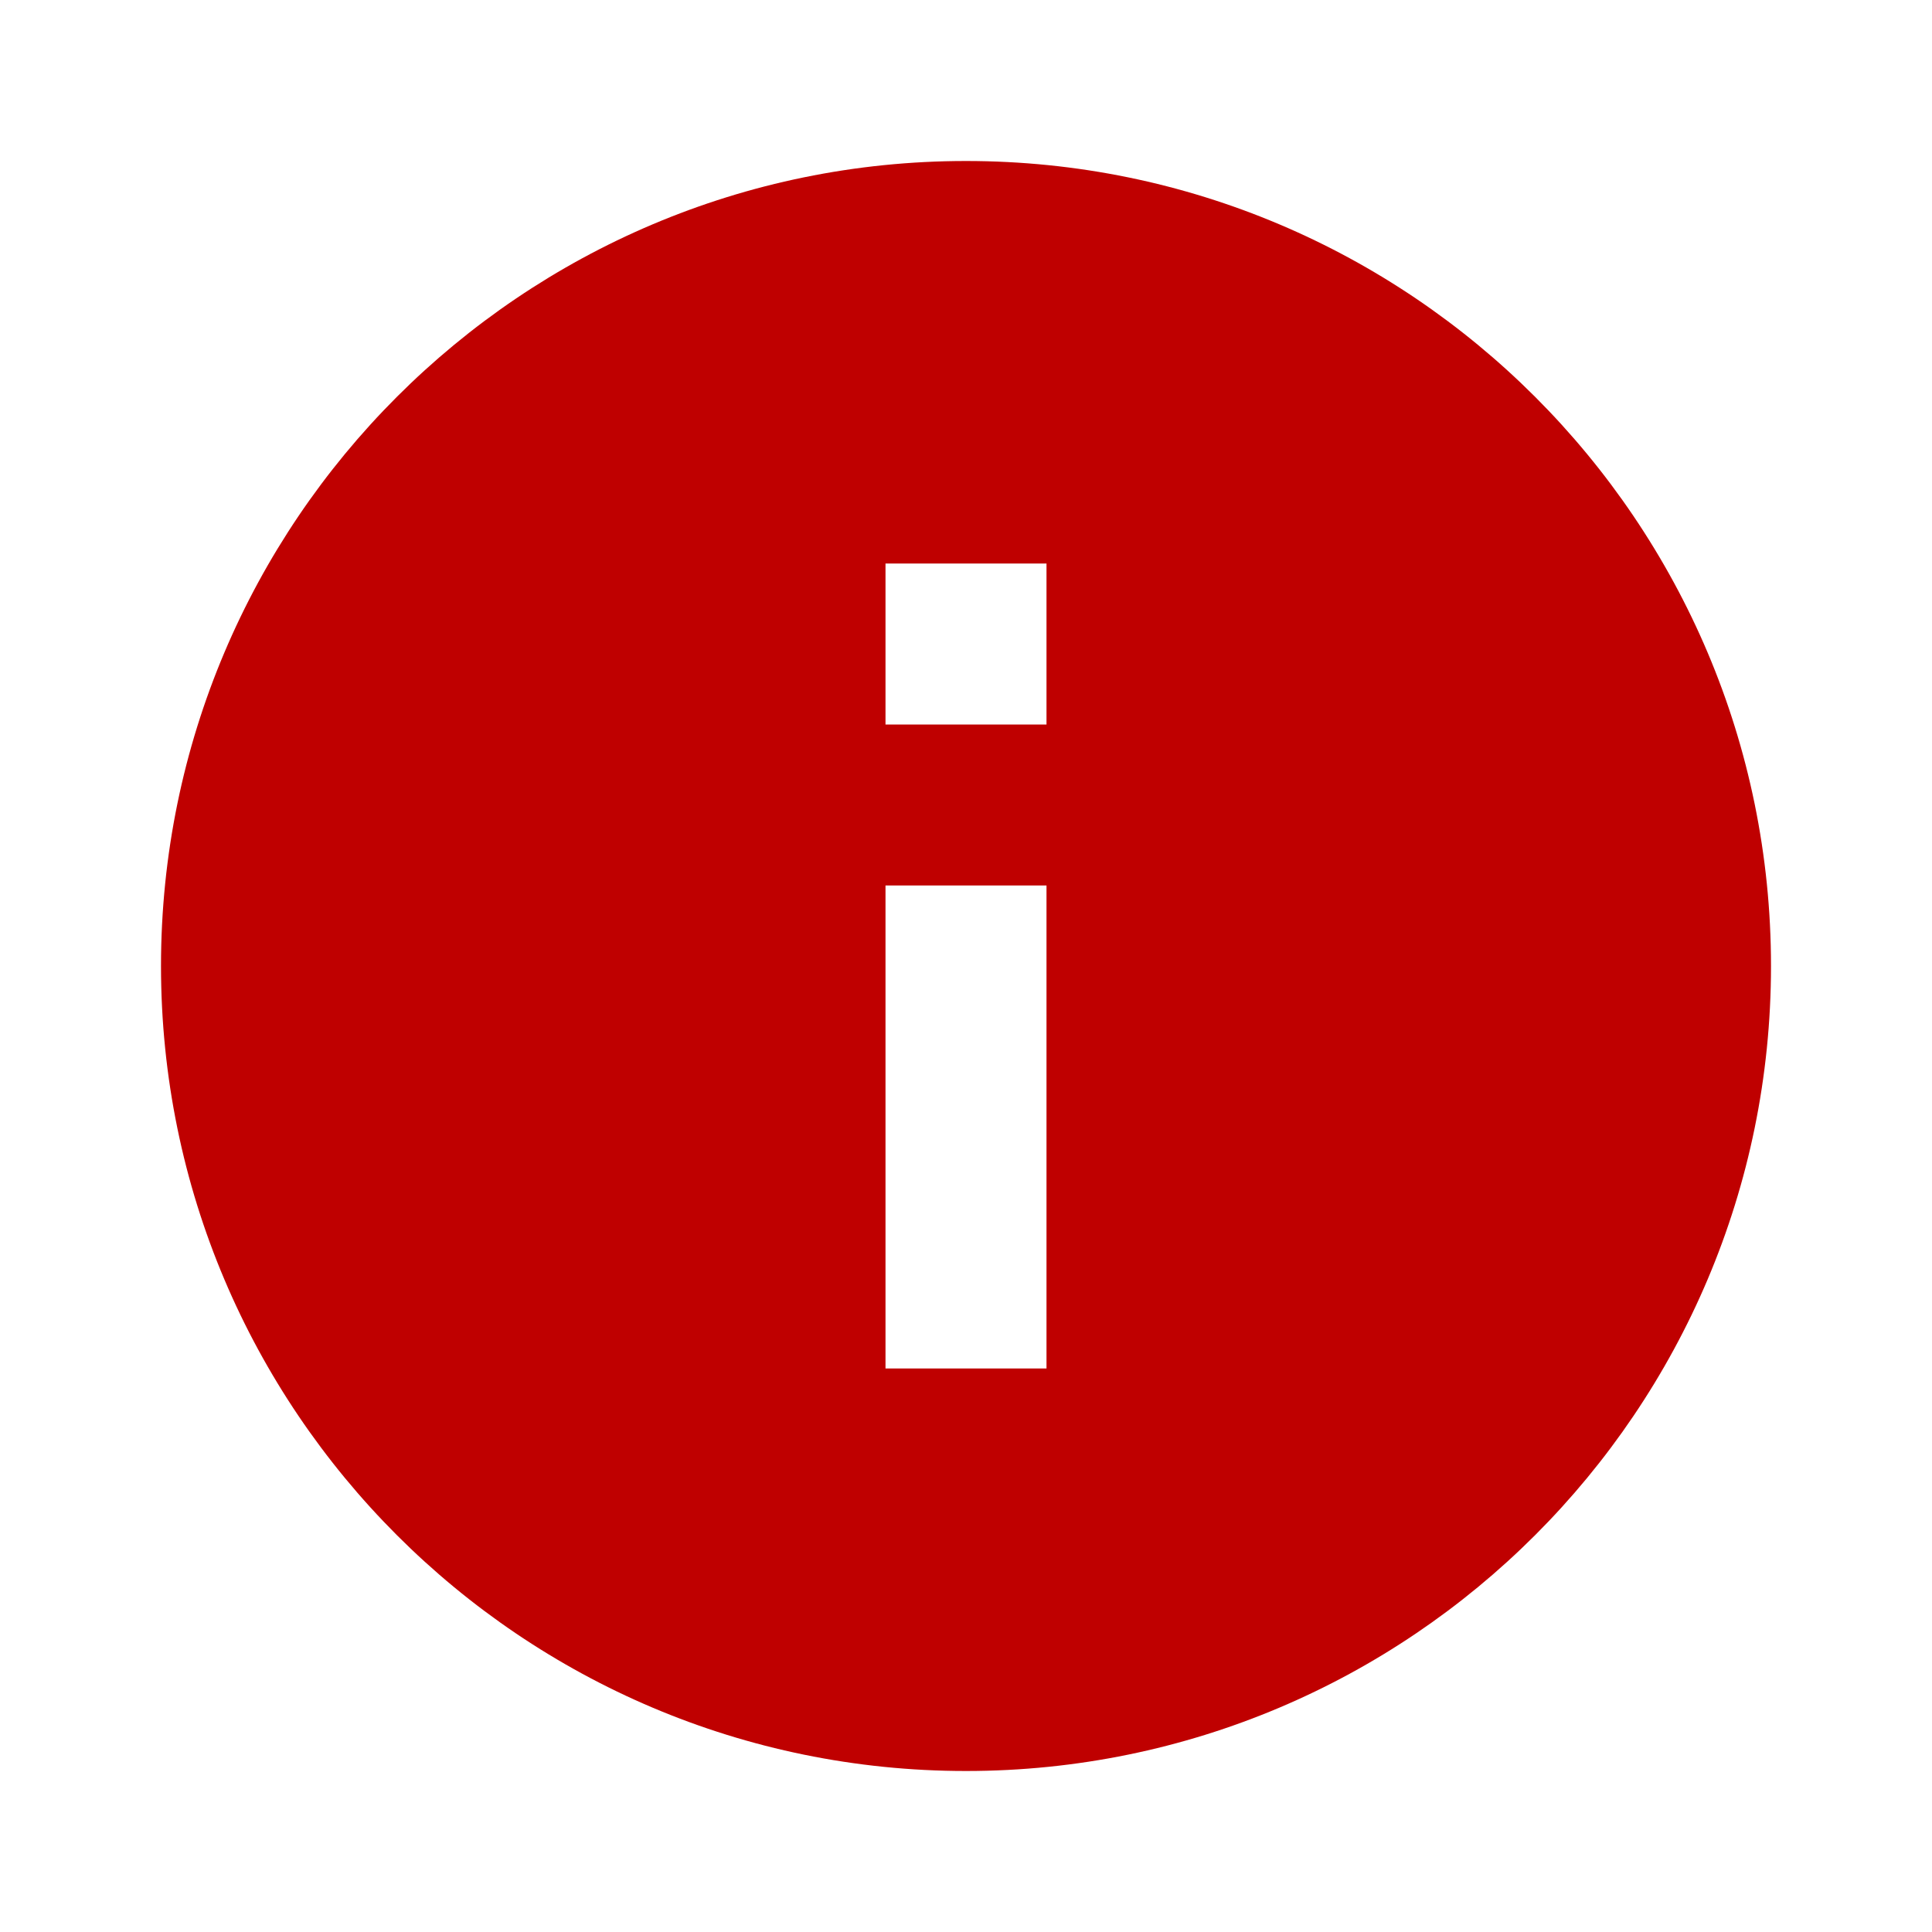 <?xml version="1.0" encoding="utf-8"?>
<svg width="48px" height="48px" viewBox="0 0 48 48" version="1.1" xmlns:xlink="http://www.w3.org/1999/xlink" xmlns="http://www.w3.org/2000/svg">
  <g id="info_white_24dp">
    <path d="M0 0L48 0L48 48L0 48L0 0Z" id="Shape" fill="none" fill-rule="evenodd" stroke="none" />
    <path d="M24 4C12.96 4 4 12.96 4 24C4 35.04 12.96 44 24 44C35.04 44 44 35.04 44 24C44 12.96 35.04 4 24 4L24 4ZM26 34L22 34L22 22L26 22L26 34L26 34ZM26 18L22 18L22 14L26 14L26 18L26 18Z" id="Shape" fill="#BF0000" fill-rule="evenodd" stroke="none" />
  </g>
</svg>
